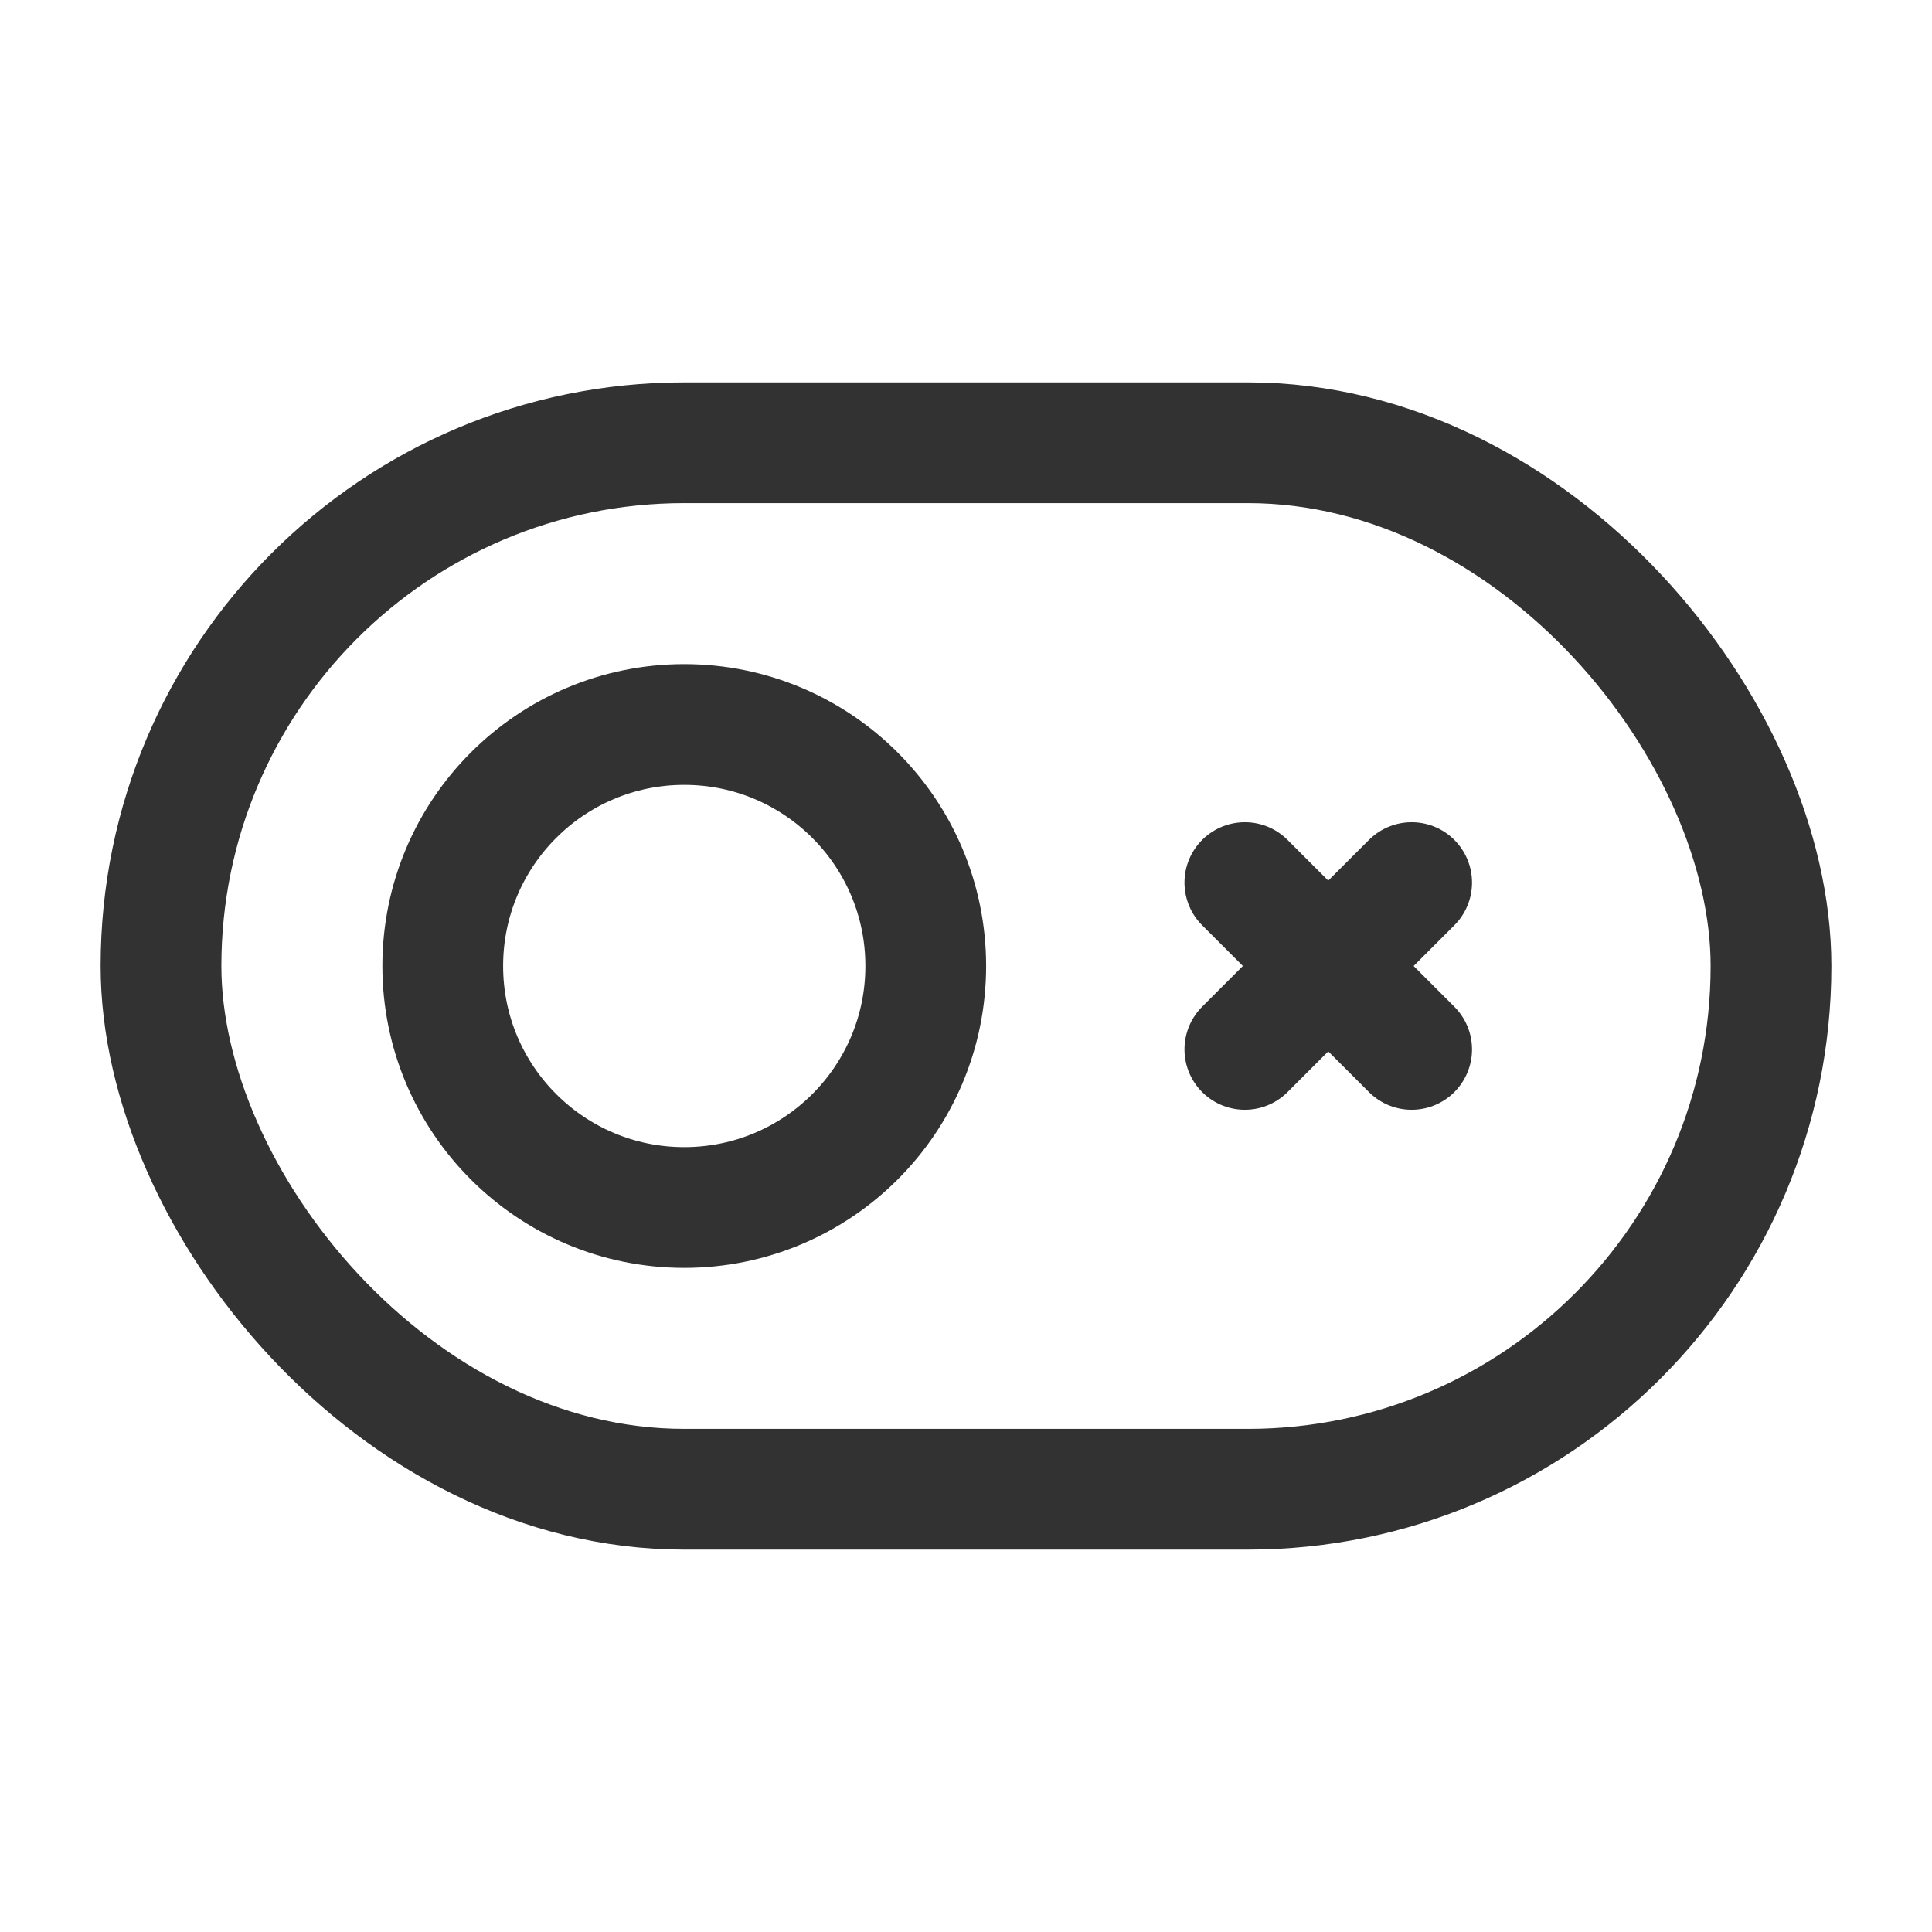 <svg id="Layer_3" data-name="Layer 3" xmlns="http://www.w3.org/2000/svg" viewBox="0 0 24 24"><title>Artboard 169</title><rect x="2" y="5.5" width="20" height="13" rx="6.5" stroke-width="1.5" stroke="#323232" stroke-linecap="round" stroke-linejoin="round" fill="none"/><circle cx="8.5" cy="12" r="3" fill="none" stroke="#323232" stroke-linecap="round" stroke-linejoin="round" stroke-width="1.5"/><path d="M17.536,10.964l-2.072,2.072" fill="none" stroke="#323232" stroke-linecap="round" stroke-linejoin="round" stroke-width="1.5"/><path d="M15.464,10.964l2.072,2.072" fill="none" stroke="#323232" stroke-linecap="round" stroke-linejoin="round" stroke-width="1.5"/><path d="M0,0H24V24H0Z" fill="none"/></svg>